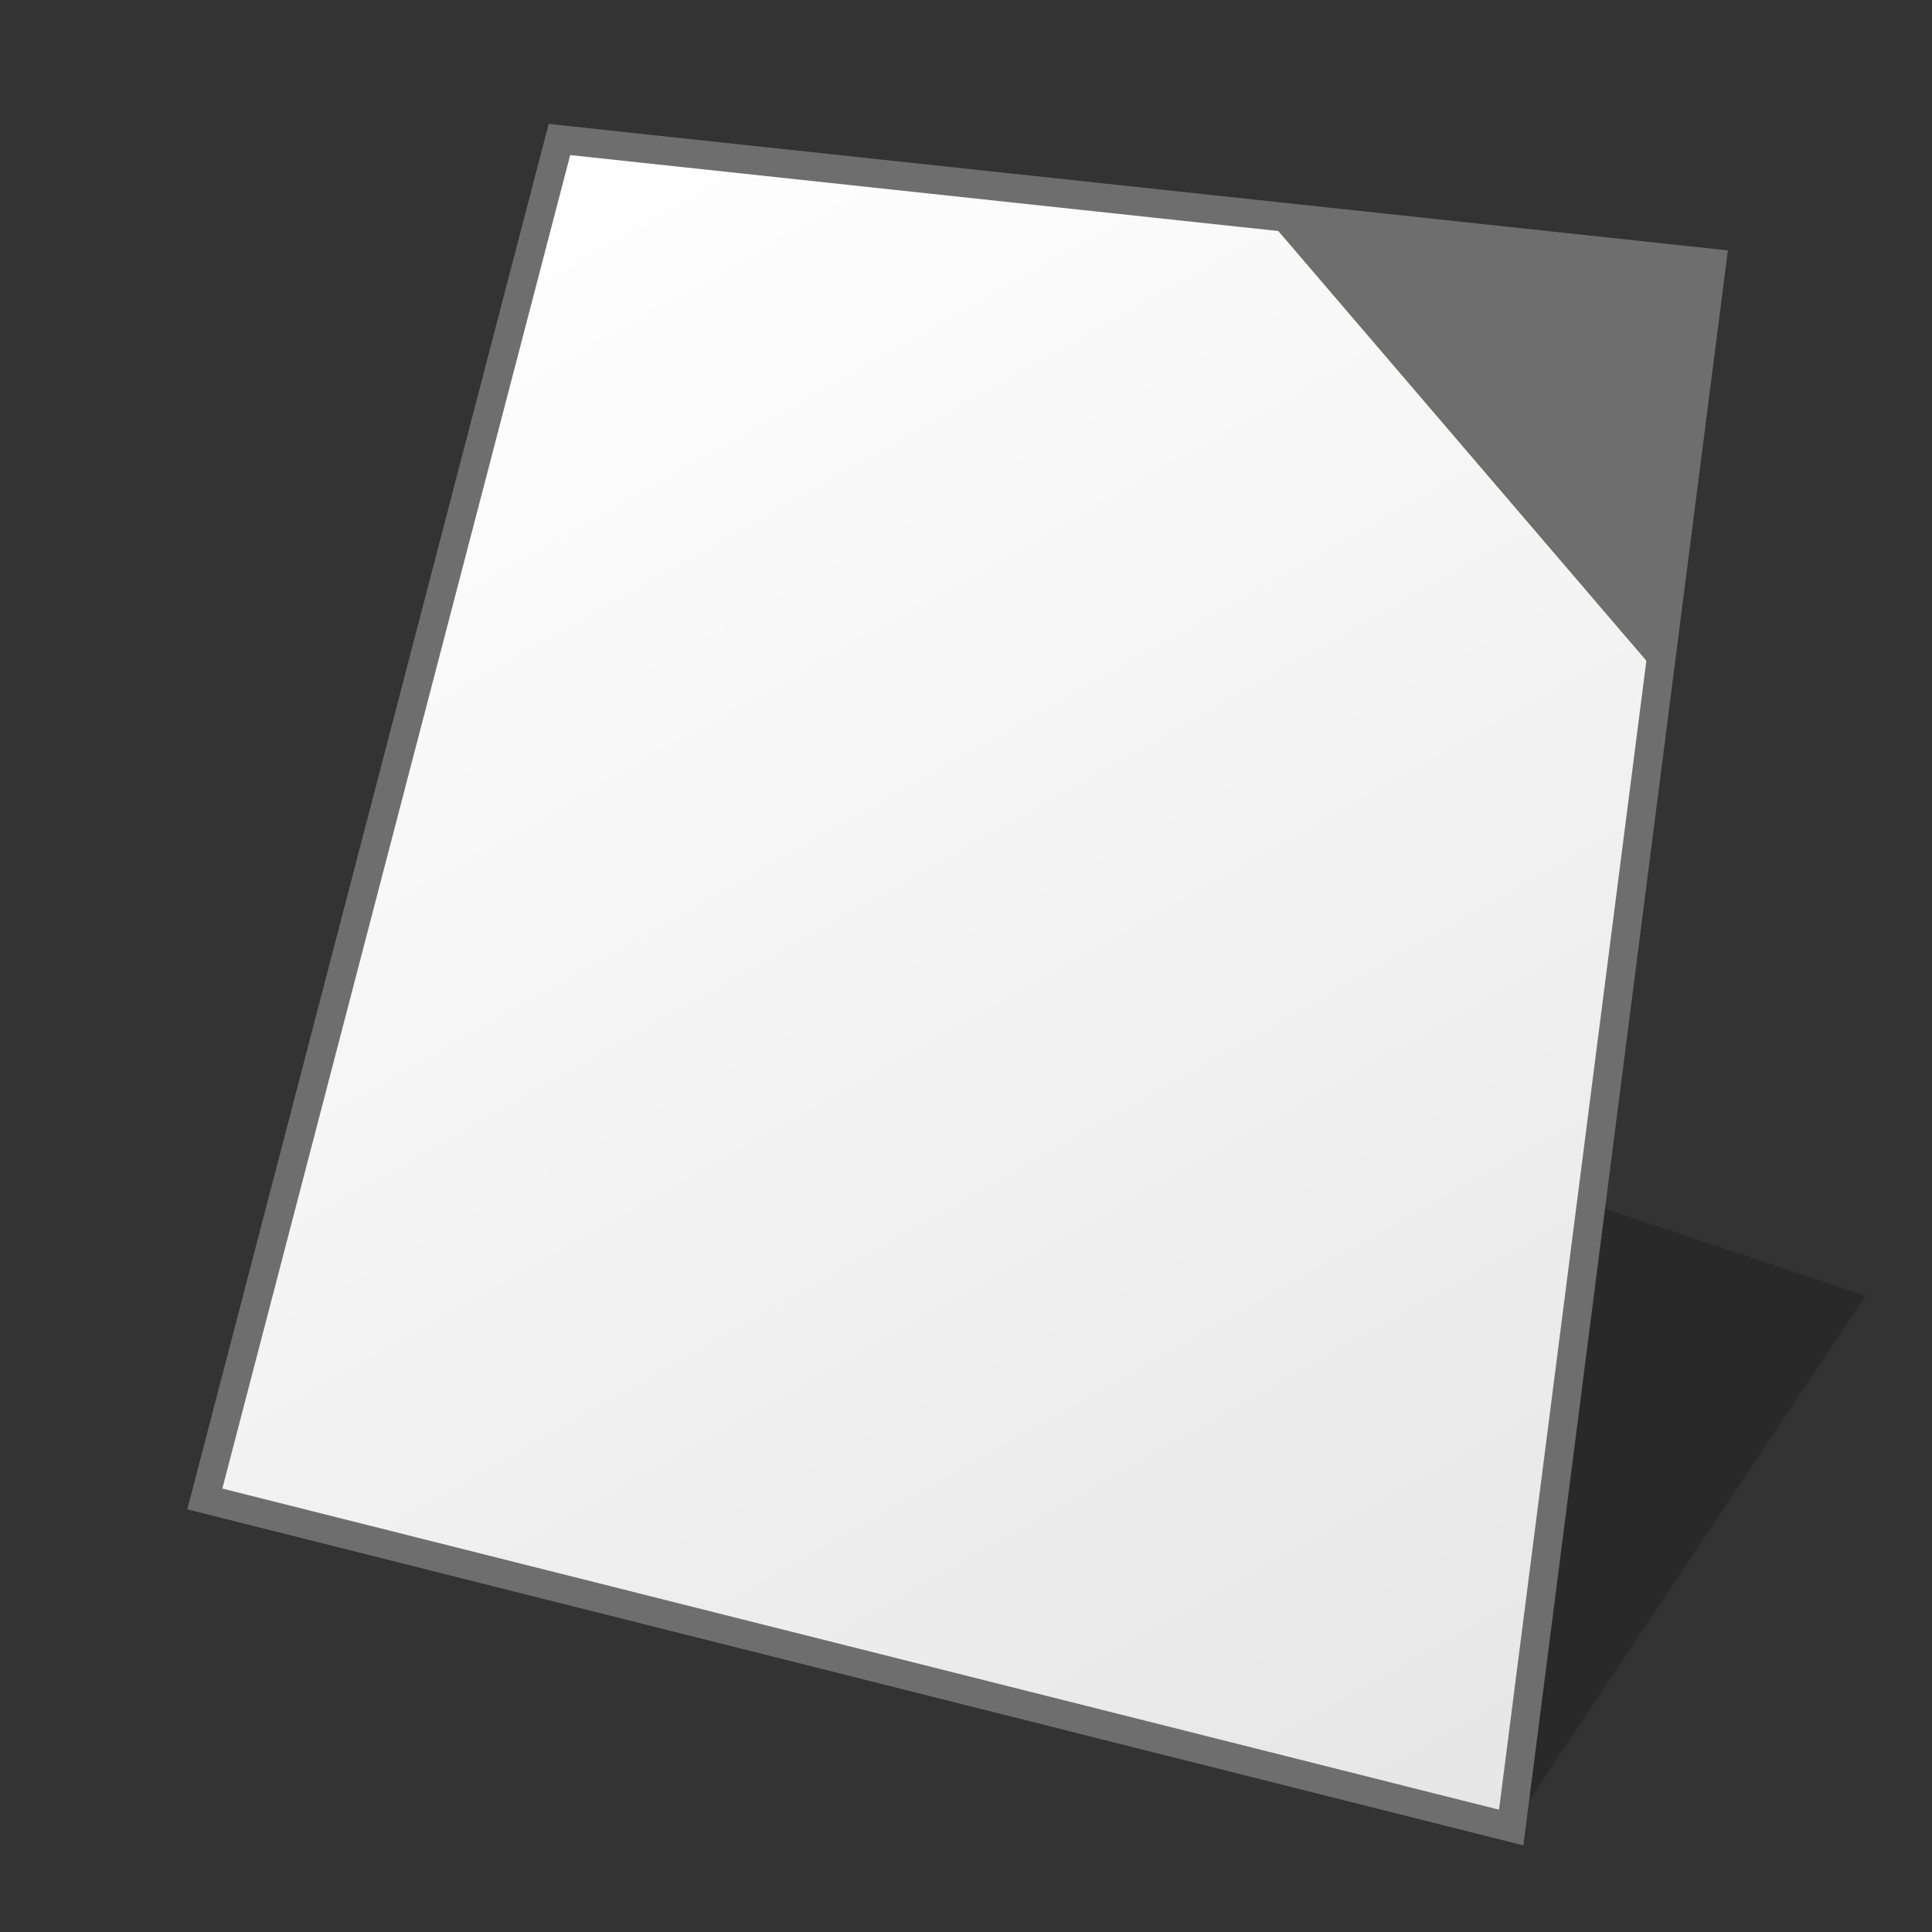 <?xml version="1.0" encoding="UTF-8" standalone="no"?>
<svg
   width="128"
   height="128"
   viewBox="0 0 128 128"
   version="1.1"
   id="svg958"
   inkscape:version="1.3 (0e150ed6c4, 2023-07-21)"
   sodipodi:docname="libreoffice-oasis-master-document.svg"
   xmlns:inkscape="http://www.inkscape.org/namespaces/inkscape"
   xmlns:sodipodi="http://sodipodi.sourceforge.net/DTD/sodipodi-0.dtd"
   xmlns:xlink="http://www.w3.org/1999/xlink"
   xmlns="http://www.w3.org/2000/svg"
   xmlns:svg="http://www.w3.org/2000/svg"
   xmlns:rdf="http://www.w3.org/1999/02/22-rdf-syntax-ns#"
   xmlns:cc="http://creativecommons.org/ns#"
   xmlns:dc="http://purl.org/dc/elements/1.1/">
  <rect x="0" y="0" width="128" height="128" fill="#333333" stroke="none"/>
  <defs
     id="defs952">
    <linearGradient
       id="linearGradient21"
       gradientUnits="userSpaceOnUse"
       x1="108.001"
       x2="20.001"
       y1="122"
       y2="6"
       gradientTransform="translate(-170.846,-38.753)">
      <stop
         offset="0"
         stop-color="#e6e6e6"
         id="stop20" />
      <stop
         offset="1"
         stop-color="#fff"
         id="stop21"
         style="stop-color:#ffffff;stop-opacity:1;" />
    </linearGradient>
    <linearGradient
       id="linearGradient1617"
       inkscape:collect="always">
      <stop
         id="stop1613"
         offset="0"
         style="stop-color:#ffffe8;stop-opacity:1" />
      <stop
         id="stop1615"
         offset="1"
         style="stop-color:#ffe896;stop-opacity:1" />
    </linearGradient>
    <linearGradient
       gradientTransform="matrix(3.7,0,0,3.7,1.818,1.415)"
       gradientUnits="userSpaceOnUse"
       y2="30.692"
       x2="25.4"
       y1="3.175"
       x1="10.583"
       id="linearGradient1619"
       xlink:href="#linearGradient1617"
       inkscape:collect="always" />
    <inkscape:perspective
       id="perspective1523-9"
       inkscape:persp3d-origin="-68.877233 : 1121.3238 : 1"
       inkscape:vp_z="-51.9439 : 1126.9682 : 1"
       inkscape:vp_y="-35.010567 : 1300.5349 : 1"
       inkscape:vp_x="-255.1439 : 1160.8349 : 1"
       sodipodi:type="inkscape:persp3d" />
    <linearGradient
       id="b-4">
      <stop
         offset="0"
         stop-color="#8e03a3"
         id="stop1" />
      <stop
         offset="1"
         stop-color="#c254d2"
         id="stop2" />
    </linearGradient>
    <linearGradient
       id="f-4"
       gradientUnits="userSpaceOnUse"
       x1="108.001"
       x2="20.001"
       y1="122"
       y2="6"
       gradientTransform="translate(-170.846,-38.753)">
      <stop
         offset="0"
         stop-color="#e6e6e6"
         id="stop10-30" />
      <stop
         offset="1"
         stop-color="#fff"
         id="stop11-7" />
    </linearGradient>
    <linearGradient
       inkscape:collect="always"
       xlink:href="#linearGradient21"
       id="linearGradient188"
       gradientUnits="userSpaceOnUse"
       gradientTransform="translate(1.464,-0.173)"
       x1="98.657"
       y1="121.252"
       x2="35.591"
       y2="9.452" />
    <linearGradient
       inkscape:collect="always"
       xlink:href="#b-4"
       id="linearGradient189"
       gradientUnits="userSpaceOnUse"
       gradientTransform="matrix(1,0,0,1,-1155.536,1168.472)"
       x1="1273.001"
       y1="-1040.635"
       x2="1169.001"
       y2="-1168.634" />
    <linearGradient
       inkscape:collect="always"
       xlink:href="#f-4"
       id="linearGradient195"
       gradientUnits="userSpaceOnUse"
       gradientTransform="translate(1.464,-0.173)"
       x1="103.239"
       y1="121.107"
       x2="26.253"
       y2="15.526" />
  </defs>
  <sodipodi:namedview
     inkscape:bbox-nodes="true"
     inkscape:snap-bbox-edge-midpoints="false"
     inkscape:bbox-paths="false"
     inkscape:snap-bbox="true"
     inkscape:snap-grids="false"
     units="px"
     showgrid="false"
     inkscape:document-rotation="0"
     inkscape:current-layer="layer1"
     inkscape:document-units="mm"
     inkscape:cy="15.694075"
     inkscape:cx="102.11898"
     inkscape:zoom="2.3257184"
     inkscape:pageshadow="2"
     inkscape:pageopacity="0.0"
     borderopacity="1.0"
     bordercolor="#666666"
     pagecolor="#ffffff"
     id="base"
     inkscape:pagecheckerboard="0"
     showguides="true"
     inkscape:guide-bbox="true"
     guidetolerance="10000"
     inkscape:snap-tangential="true"
     inkscape:snap-perpendicular="true"
     inkscape:window-width="1920"
     inkscape:window-height="1011"
     inkscape:window-x="0"
     inkscape:window-y="0"
     inkscape:window-maximized="1"
     inkscape:snap-to-guides="false"
     inkscape:snap-intersection-paths="false"
     inkscape:snap-bbox-midpoints="false"
     inkscape:snap-nodes="true"
     inkscape:object-paths="false"
     inkscape:showpageshadow="2"
     inkscape:deskcolor="#d1d1d1">
    <inkscape:grid
       id="grid1521"
       type="xygrid"
       empcolor="#ff2624"
       empopacity="0.2"
       originx="0"
       originy="0"
       spacingy="1"
       spacingx="1"
       units="px"
       visible="false"
       empspacing="4" />
  </sodipodi:namedview>
  <g
     id="layer1"
     inkscape:groupmode="layer"
     inkscape:label="Layer 1">
    <path
       d="M 37.055,9.279 13.566,99.313 100.121,121.079 109.905,44.759 83.783,14.258 Z"
       fill="url(#f)"
       id="path173"
       style="fill:url(#linearGradient195)"
       sodipodi:nodetypes="cccccc" />
    <g
       inkscape:corner7="-0.053832406 : -0.037633691 : 0.25907482 : 1"
       inkscape:corner0="0.069364932 : 0.12047969 : 0 : 1"
       inkscape:perspectiveID="#perspective1523-9"
       style="fill:#216778;stroke-width:1.2;stroke-linecap:square"
       id="g1525"
       sodipodi:type="inkscape:box3d" />
    <path
       style="fill:#000000;fill-opacity:0.196;stroke:none;stroke-width:2.741;stroke-miterlimit:4;stroke-dasharray:none;stroke-opacity:1;paint-order:markers stroke fill"
       d="M 100.121,121.079 123.616,85.836 100.121,78.004 Z"
       id="path1768"
       inkscape:connector-curvature="0"
       sodipodi:nodetypes="cccc" />
    <path
       sodipodi:nodetypes="ccccc"
       id="path1611"
       d="M 37.061,9.247 113.409,17.435 100.118,121.083 13.566,99.313 Z"
       style="fill:url(#linearGradient1619);fill-opacity:1;stroke:none;stroke-width:1.664;stroke-linecap:butt;stroke-linejoin:miter;stroke-miterlimit:4;stroke-dasharray:none;stroke-opacity:1" />
    <g
       transform="matrix(3.78,0,0,3.78,-29.848,-1055.363)"
       id="g6682" />
    <g
       aria-label="?"
       id="text3832"
       style="font-weight:bold;font-size:25.4px;line-height:0.6;font-family:Arial;-inkscape-font-specification:'Arial Bold';text-align:center;text-anchor:middle;fill:#0a0a96;fill-opacity:1;stroke:none;stroke-width:0.45;stroke-linecap:square;stroke-miterlimit:4;stroke-dasharray:none"
       transform="scale(3.78)" />
    <g
       transform="matrix(3.78,0,0,3.78,-9.4848633e-7,-4)"
       id="g886" />
    <g
       transform="matrix(3.78,0,0,3.78,117.75,-29.25)"
       style="font-weight:600;font-size:14.111px;line-height:0.8;font-family:'URW Bookman';-inkscape-font-specification:'URW Bookman Semi-Bold';letter-spacing:-0.529px;fill:#8a6f5e;fill-opacity:1;stroke:none;stroke-width:1.005;stroke-linecap:square;stroke-miterlimit:4;stroke-dasharray:none;stroke-opacity:1"
       id="text1154"
       aria-label="cpp" />
    <g
       style="font-style:normal;font-variant:normal;font-weight:normal;font-stretch:normal;font-size:16.18px;line-height:0.8;font-family:'Times New Roman';-inkscape-font-specification:'Times New Roman, ';fill:#191996;fill-opacity:1;stroke:none;stroke-width:1.153;stroke-linecap:square;stroke-miterlimit:4;stroke-dasharray:none;stroke-opacity:1"
       id="text1180"
       aria-label="?"
       transform="scale(3.78)" />
    <g
       style="font-style:normal;font-variant:normal;font-weight:normal;font-stretch:normal;font-size:24.855px;line-height:0.8;font-family:'Times New Roman';-inkscape-font-specification:'Times New Roman, ';fill:#191996;fill-opacity:1;stroke:none;stroke-width:0.984;stroke-linecap:square;stroke-miterlimit:4;stroke-dasharray:none;stroke-opacity:1"
       id="text1190"
       aria-label="f"
       transform="scale(3.78)" />
    <g
       style="font-style:italic;font-variant:normal;font-weight:normal;font-stretch:normal;font-size:29.042px;line-height:0.8;font-family:'Times New Roman';-inkscape-font-specification:'Times New Roman, Italic';fill:#191996;fill-opacity:1;stroke:none;stroke-width:1.15;stroke-linecap:square;stroke-miterlimit:4;stroke-dasharray:none;stroke-opacity:1"
       id="text1218"
       aria-label="?"
       transform="scale(3.78)" />
    <g
       style="font-style:italic;font-variant:normal;font-weight:normal;font-stretch:normal;font-size:29.124px;line-height:0.8;font-family:'Times New Roman';-inkscape-font-specification:'Times New Roman,  Italic';fill:#191996;fill-opacity:1;stroke:none;stroke-width:1.153;stroke-linecap:square;stroke-miterlimit:4;stroke-dasharray:none;stroke-opacity:1"
       id="text1298"
       aria-label="?"
       transform="scale(3.78)" />
    <g
       id="g29513"
       transform="matrix(3.78,0,0,3.78,-0.153,5.845)">
      <g
         aria-label="js"
         id="g29511"
         style="font-style:italic;font-size:19.05px;font-family:Georgia;-inkscape-font-specification:'Georgia Italic';fill-opacity:0.2;stroke-width:0.503;stroke-linecap:square;stroke-linejoin:round;stroke-opacity:0.05" />
    </g>
    <path
       id="path14"
       style="fill:#6e6e6e;fill-opacity:1"
       d="M 83.783 14.258 L 109.906 44.76 L 113.412 17.43 L 83.783 14.258 z " />
    <path
       d="m 38.777,43.559 -0.56,2.299 11.43,1.848 0.527,-2.345 z m 13.056,2.064 -0.522,2.352 12.754,2.062 0.482,-2.404 z m 14.446,2.283 -0.477,2.411 13.311,2.152 0.434,-2.466 z m 15.075,2.383 -0.427,2.474 12.961,2.095 0.383,-2.527 z m -43.513,-2.888 -0.757,3.108 11.497,1.942 0.712,-3.171 z m 13.12,2.153 -0.705,3.18 12.833,2.168 0.652,-3.252 z m 14.521,2.382 -0.645,3.261 13.398,2.263 0.586,-3.336 z m 15.158,2.487 -0.578,3.346 13.051,2.205 0.519,-3.42 z M 36.702,52.073 35.934,55.228 47.499,57.267 48.222,54.047 Z m 13.198,2.262 -0.716,3.229 12.914,2.277 0.662,-3.303 z m 14.612,2.504 -0.655,3.313 13.487,2.379 0.596,-3.39 z m 15.258,2.615 -0.588,3.4 13.141,2.318 0.527,-3.476 z M 35.547,56.817 34.766,60.02 46.401,62.16 47.135,58.89 Z m 13.277,2.375 -0.727,3.28 12.995,2.39 0.673,-3.355 z m 14.704,2.63 -0.665,3.365 13.576,2.497 0.606,-3.445 z m 15.359,2.747 -0.597,3.456 13.233,2.434 0.536,-3.534 z m -44.513,-2.936 -0.792,3.252 11.704,2.243 0.746,-3.321 z m 13.357,2.491 -0.739,3.331 13.077,2.506 0.684,-3.409 z m 14.797,2.759 -0.676,3.419 13.667,2.619 0.615,-3.501 z m 15.461,2.883 -0.607,3.512 13.326,2.554 0.545,-3.593 z m -44.806,-3.243 -0.805,3.302 11.775,2.349 0.757,-3.373 z m 13.437,2.61 -0.75,3.384 13.16,2.625 0.695,-3.464 z m 14.891,2.892 -0.687,3.475 13.759,2.745 0.626,-3.559 z m 15.565,3.023 -0.617,3.57 13.421,2.677 0.554,-3.653 z m -45.103,-3.559 -0.817,3.354 11.846,2.458 0.769,-3.427 z m 13.519,2.733 -0.762,3.438 13.245,2.748 0.706,-3.52 z m 14.986,3.029 -0.698,3.531 13.852,2.874 0.636,-3.618 z m 15.67,3.168 -0.627,3.63 13.516,2.805 0.563,-3.715 z m -45.404,-3.886 -0.83,3.407 11.918,2.57 0.782,-3.482 z m 13.601,2.859 -0.775,3.493 13.33,2.875 0.718,-3.578 z m 15.082,3.17 -0.71,3.589 13.946,3.008 0.647,-3.679 z m 15.777,3.316 -0.638,3.691 13.613,2.936 0.573,-3.779 z M 29.495,81.657 28.652,85.117 40.643,87.803 41.438,84.265 Z m 13.684,2.989 -0.787,3.549 13.416,3.005 0.729,-3.637 z m 15.18,3.316 -0.721,3.649 14.041,3.145 0.658,-3.741 z m 15.885,3.47 -0.649,3.753 13.712,3.071 0.583,-3.844 z M 28.227,86.861 l -0.642,2.633 12.053,2.785 0.605,-2.693 z m 13.768,3.123 -0.599,2.702 13.489,3.117 0.555,-2.769 z m 15.279,3.465 -0.549,2.778 14.122,3.263 0.501,-2.849 z m 15.994,3.627 -0.494,2.859 13.795,3.187 0.444,-2.929 z"
       fill="url(#e)"
       opacity="0.6"
       id="path21"
       style="fill:url(#linearGradient189)" />
    <path
       id="path20"
       style="fill:url(#linearGradient188)"
       d="M 37.055 9.279 L 13.566 99.312 L 100.121 121.078 L 109.906 44.76 L 83.783 14.258 L 37.055 9.279 z " />
    <path
       style="fill:none;stroke:#6e6e6e;stroke-width:1.9;stroke-linecap:butt;stroke-linejoin:miter;stroke-miterlimit:4;stroke-dasharray:none;stroke-opacity:1"
       d="M 37.064,9.242 113.412,17.431 100.121,121.079 13.569,99.308 Z"
       id="path1553"
       sodipodi:nodetypes="ccccc" />
  </g>
</svg>
